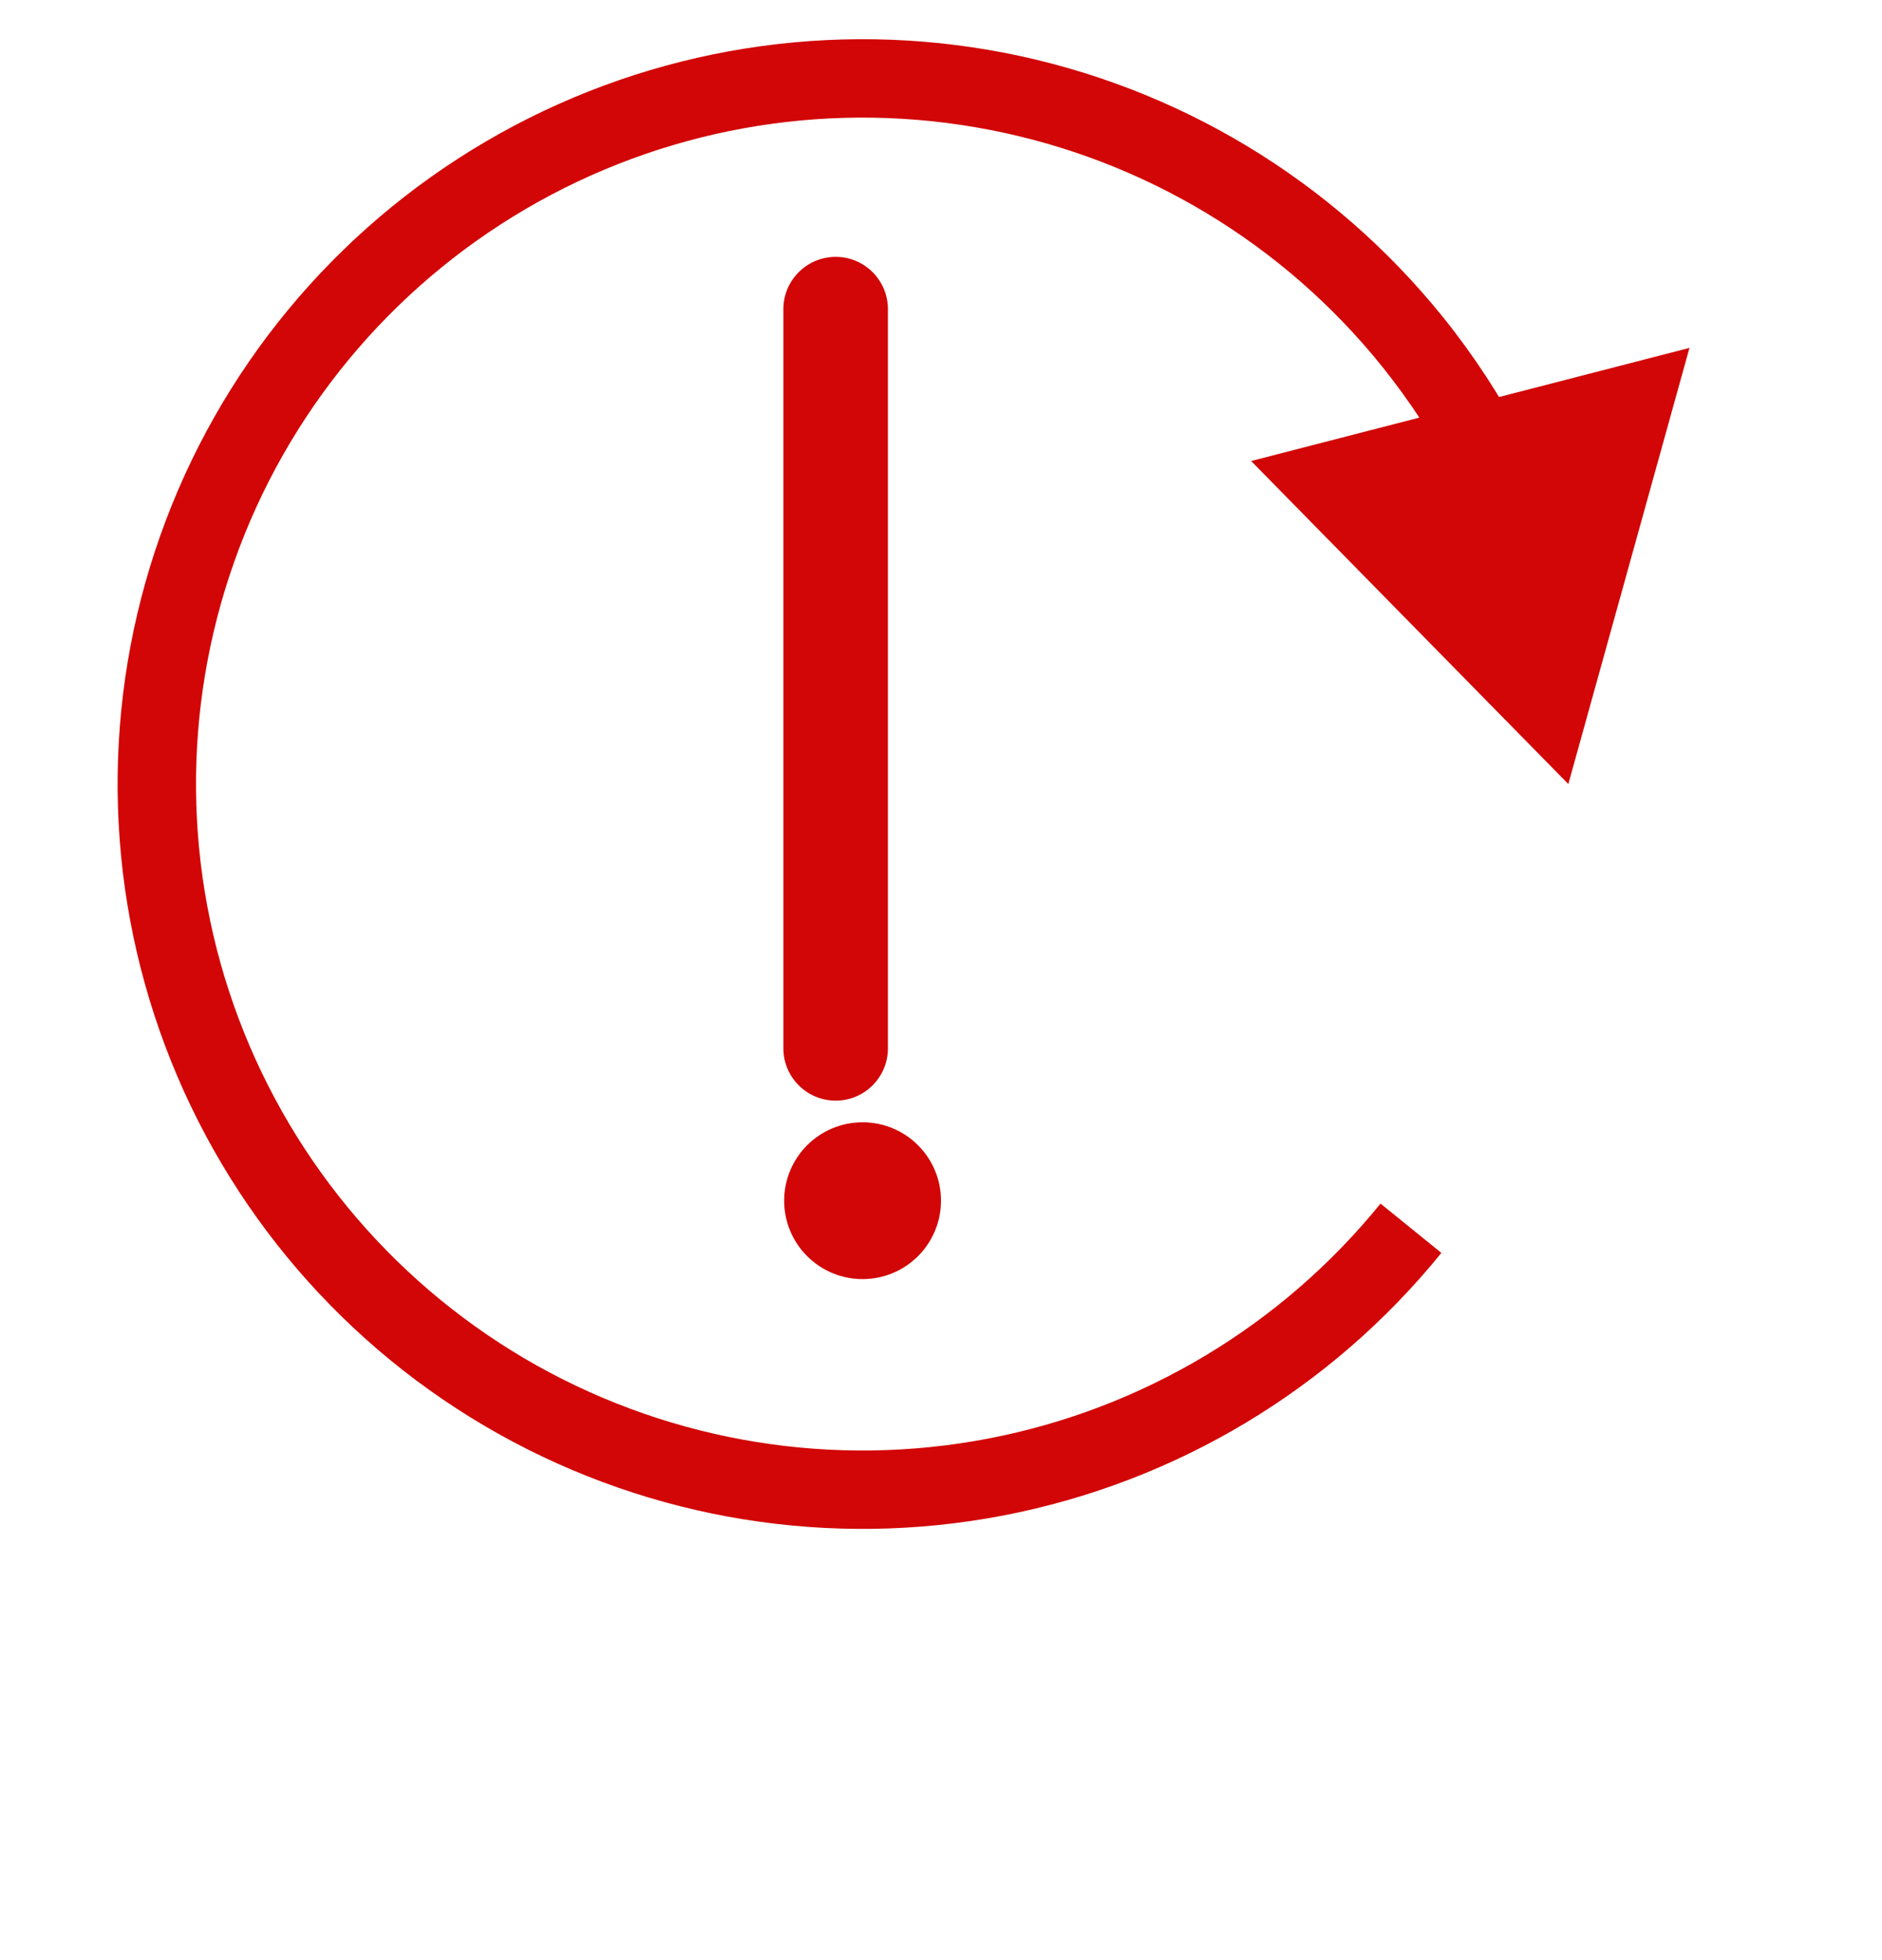 <svg width="24" height="25" viewBox="0 0 24 25" fill="none" xmlns="http://www.w3.org/2000/svg">
<g clip-path="url(#clip0_2_2943)">
<path fill-rule="evenodd" clip-rule="evenodd" d="M10.657 3.276C11.025 3.276 11.323 3.575 11.323 3.943V13.371C11.323 13.739 11.025 14.038 10.657 14.038C10.289 14.038 9.99 13.739 9.99 13.371V3.943C9.99 3.575 10.289 3.276 10.657 3.276Z" fill="#D20606"/>
<ellipse cx="11" cy="15.314" rx="1" ry="1" fill="#D20606"/>
<path d="M20 10L21.545 4.437L15.955 5.88L20 10ZM19.313 5.401C19.015 4.864 18.665 4.353 18.264 3.878L17.5 4.522C17.858 4.948 18.172 5.404 18.438 5.885L19.313 5.401ZM18.264 3.878C16.82 2.165 14.818 1.017 12.609 0.637L12.44 1.623C14.416 1.962 16.208 2.989 17.5 4.522L18.264 3.878ZM12.609 0.637C10.401 0.258 8.13 0.671 6.197 1.804L6.703 2.666C8.432 1.653 10.464 1.283 12.44 1.623L12.609 0.637ZM6.197 1.804C4.264 2.936 2.793 4.716 2.045 6.828L2.988 7.162C3.657 5.272 4.973 3.68 6.703 2.666L6.197 1.804ZM2.045 6.828C1.297 8.94 1.319 11.248 2.108 13.345L3.044 12.993C2.338 11.117 2.318 9.051 2.988 7.162L2.045 6.828ZM2.108 13.345C2.897 15.442 4.402 17.193 6.357 18.288L6.845 17.416C5.097 16.436 3.75 14.869 3.044 12.993L2.108 13.345ZM6.357 18.288C8.311 19.383 10.59 19.752 12.79 19.33L12.602 18.348C10.633 18.726 8.594 18.395 6.845 17.416L6.357 18.288ZM12.79 19.33C14.991 18.907 16.971 17.721 18.381 15.98L17.605 15.351C16.343 16.908 14.571 17.97 12.602 18.348L12.79 19.33Z" fill="#D20606"/>
</g>
<defs>
<clipPath id="clip0_2_2943">
<rect width="24" height="24" fill="white" transform="translate(0 0.445)"/>
</clipPath>
</defs>
</svg>
